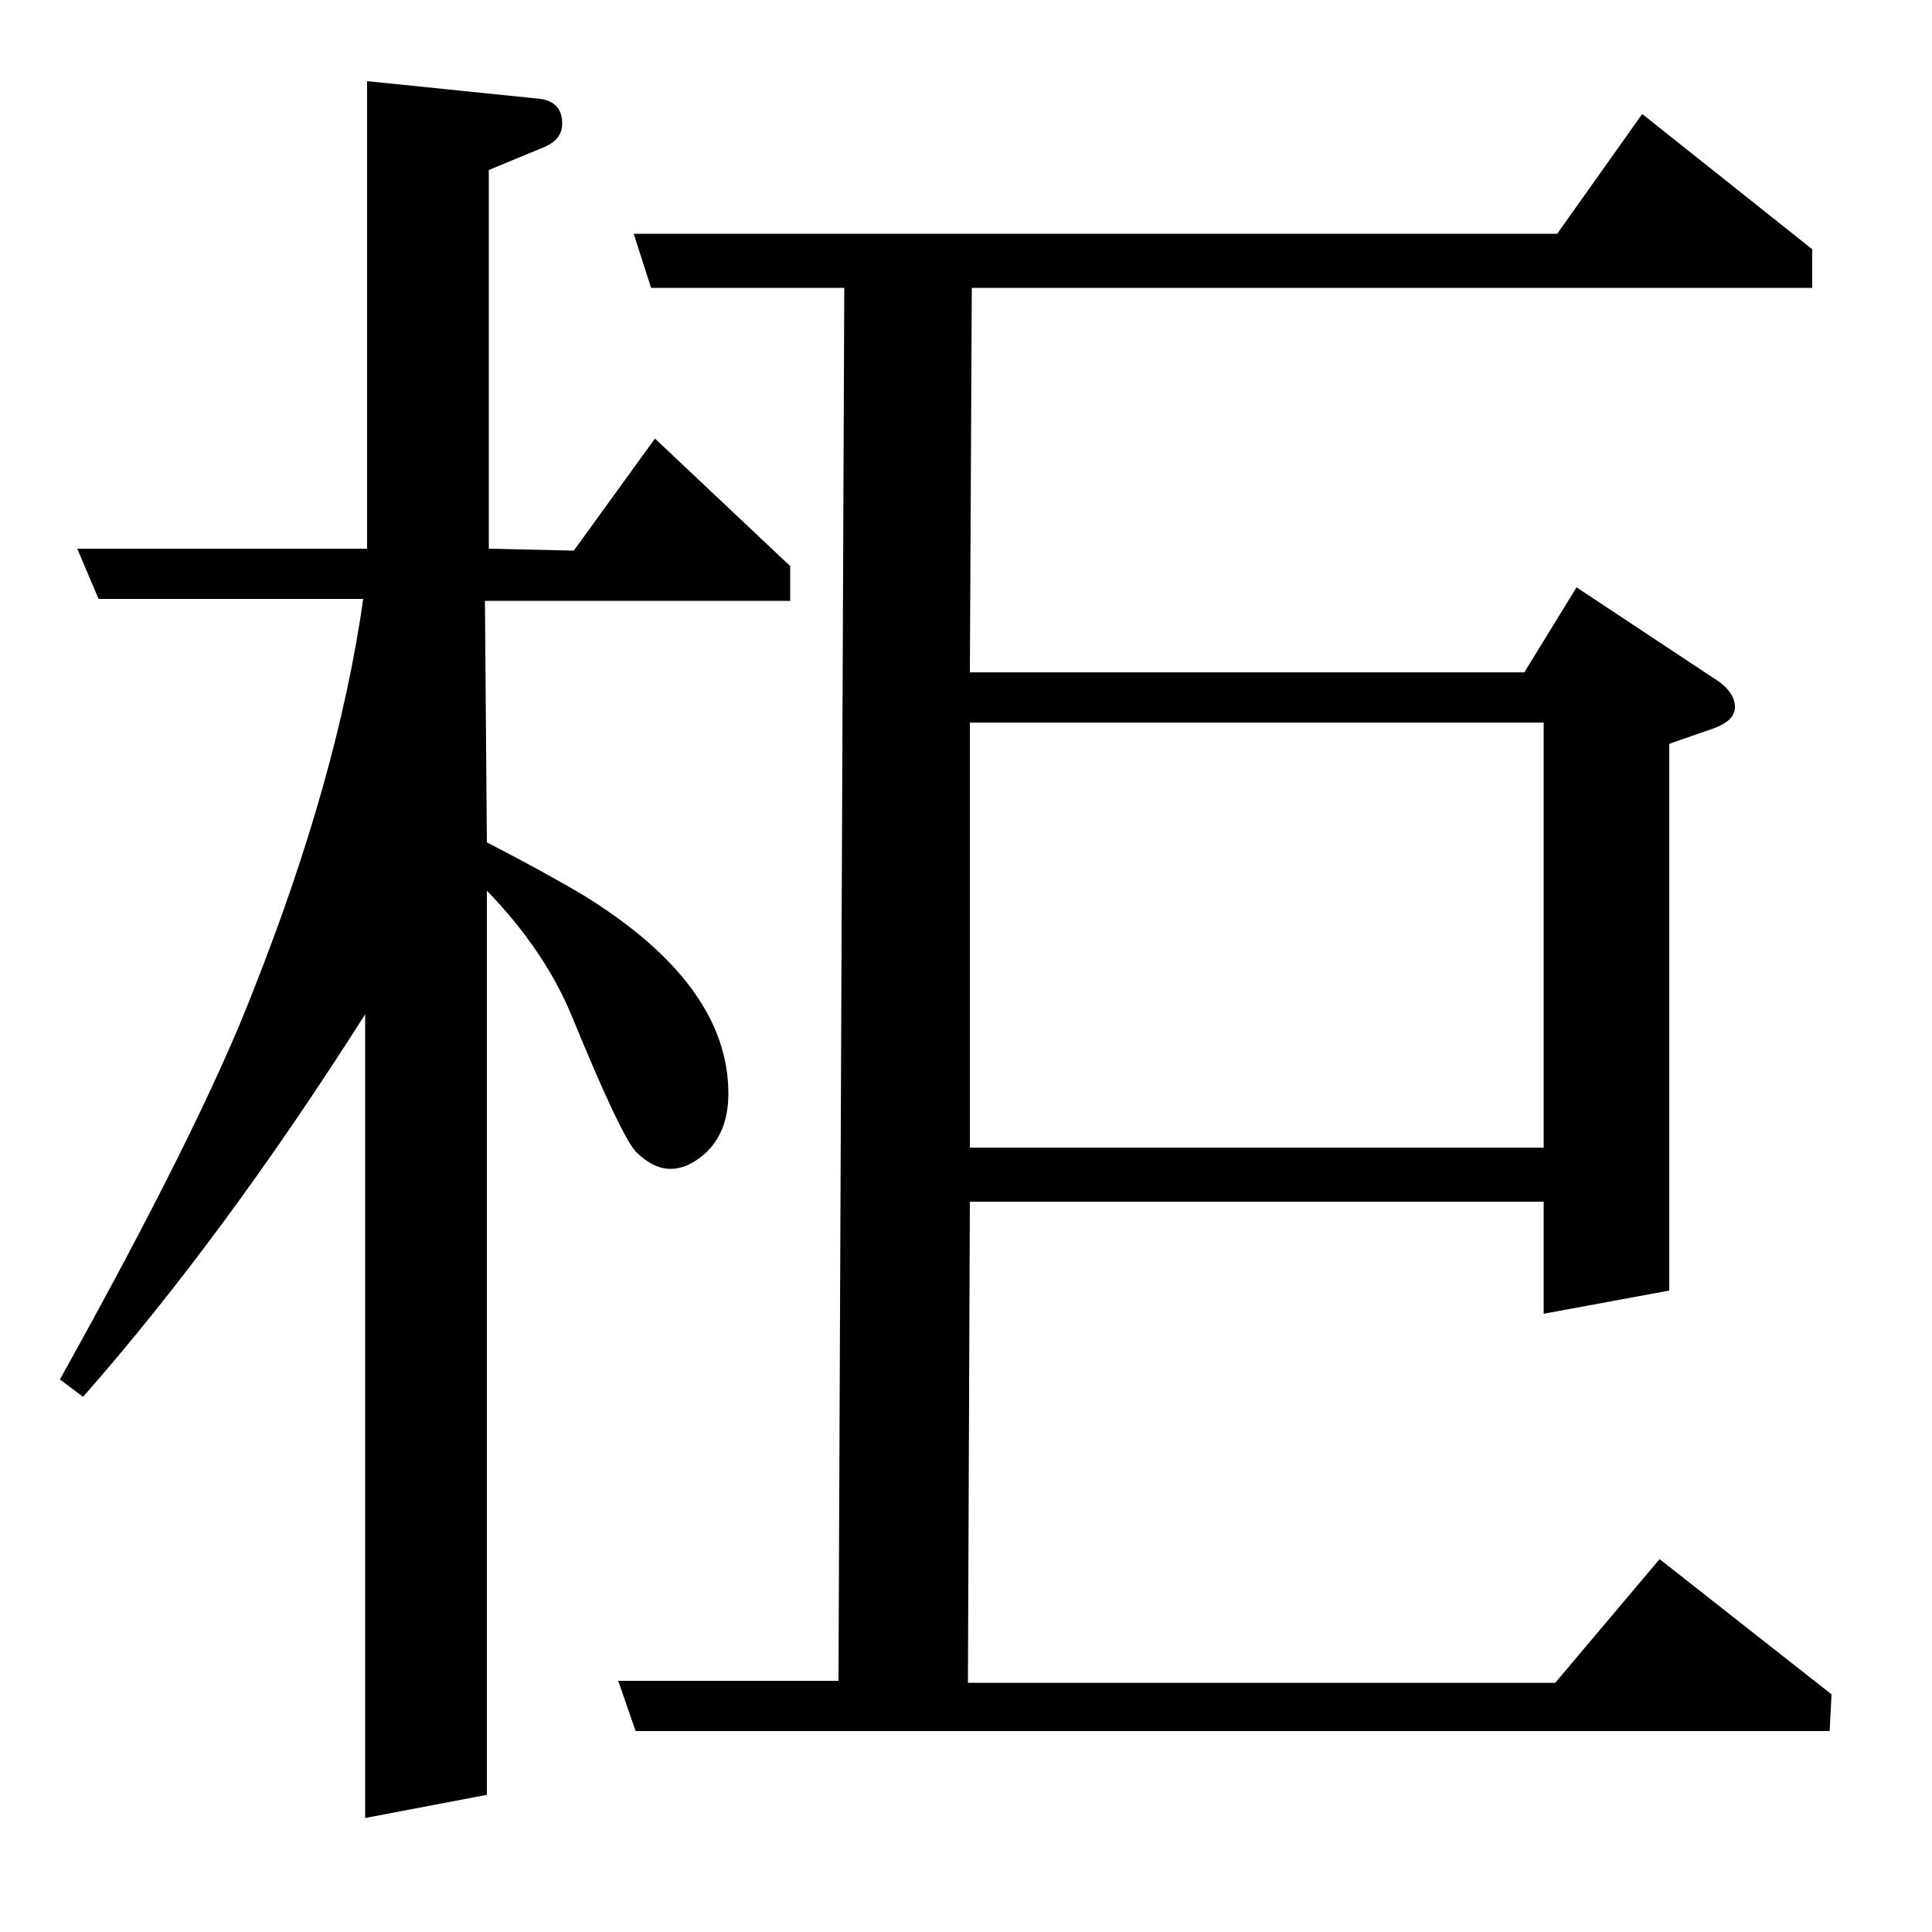 <?xml version="1.0" standalone="no"?>
<!DOCTYPE svg PUBLIC "-//W3C//DTD SVG 1.1//EN" "http://www.w3.org/Graphics/SVG/1.1/DTD/svg11.dtd" >
<svg xmlns="http://www.w3.org/2000/svg" xmlns:xlink="http://www.w3.org/1999/xlink" version="1.1" viewBox="0 -120 1000 1000">
  <g transform="matrix(1 0 0 -1 0 880)">
   <path fill="currentColor"
d="M31 286q73 131 100 201q44 111 57 203h-137l-11 26h150v242l88 -9q13 -1 13 -13q0 -8 -9 -12l-29 -12v-196l44 -1l42 58l70 -66v-18h-158l1 -125q31 -16 51 -28q74 -46 74 -102q0 -20 -12 -31q-9 -8 -18 -8t-18 9q-8 9 -33 70q-14 34 -44 65v-468l-63 -12v416
q-73 -115 -146 -198zM329 104l-9 26h114l3 721h-100l-9 28h478l44 62l88 -70v-20h-435l-1 -199h287l27 44l74 -49q8 -6 8 -13t-11 -11l-23 -8v-283l-65 -12v58h-297l-1 -249h304l54 64l89 -70l-1 -19h-618zM502 406h297v220h-297v-220z" />
  </g>

</svg>
